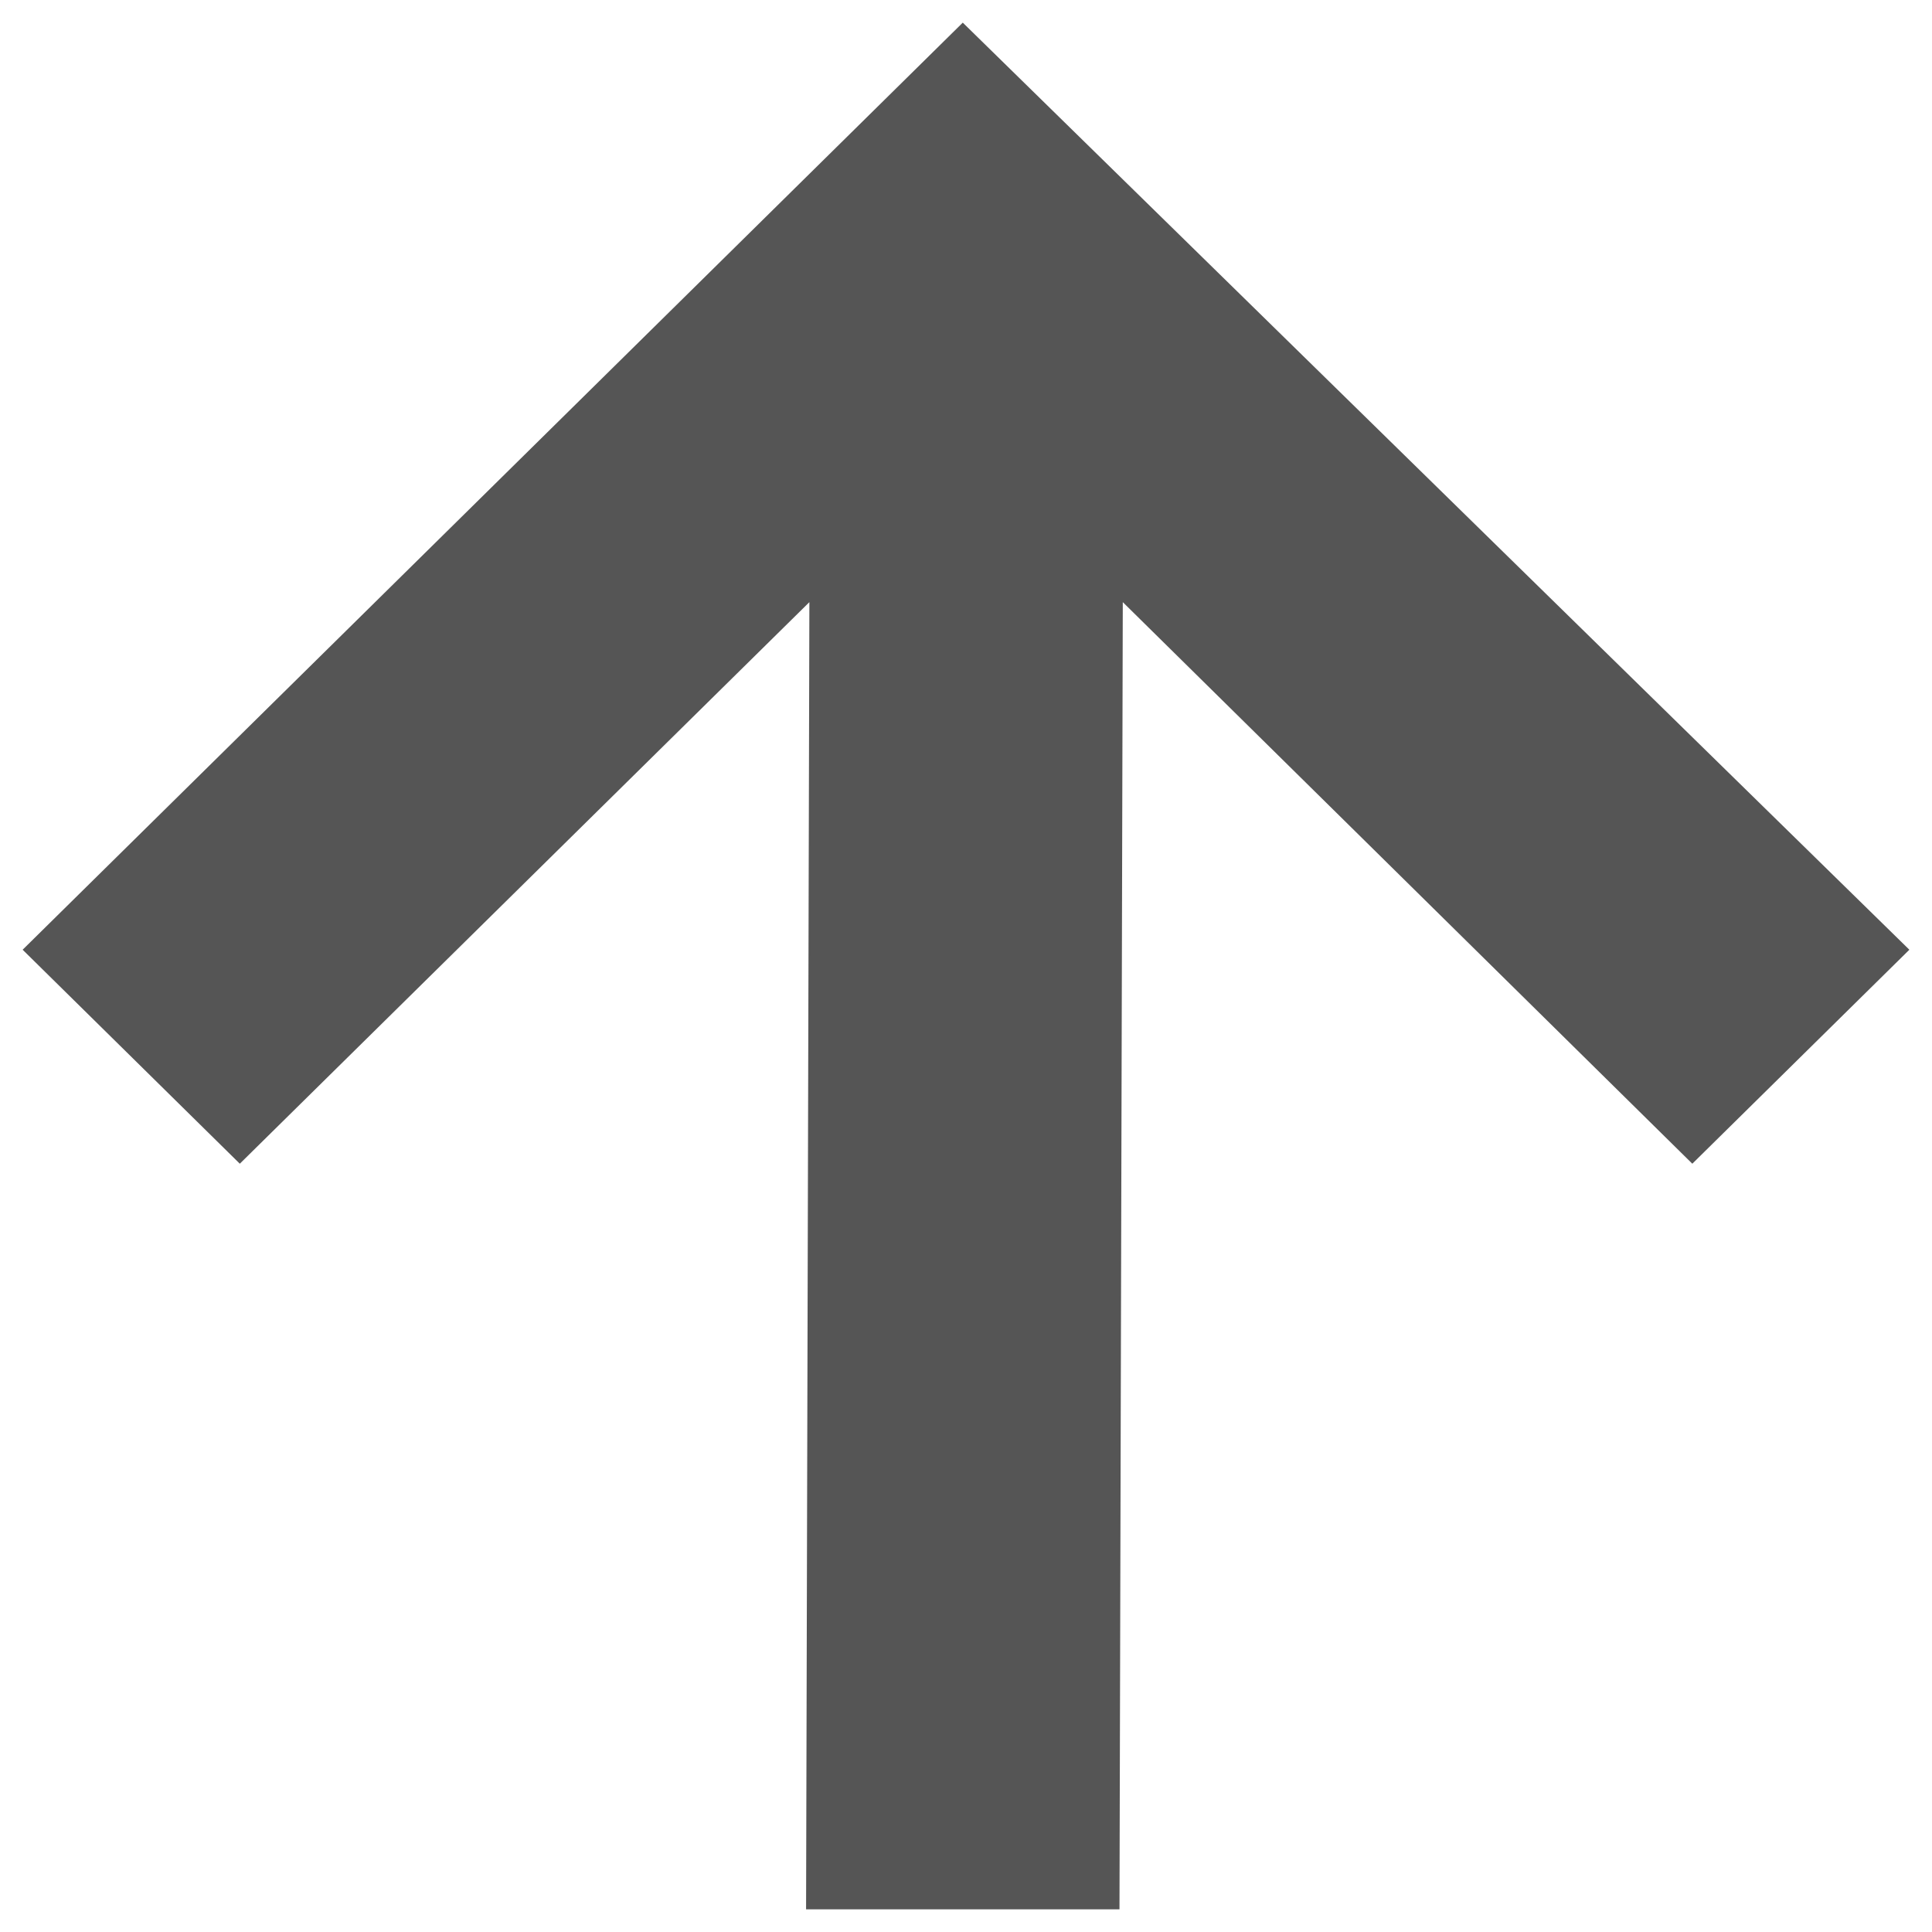 <?xml version="1.0" encoding="UTF-8" standalone="no"?>
<svg
   xmlns:osb="http://www.openswatchbook.org/uri/2009/osb"
   xmlns:dc="http://purl.org/dc/elements/1.1/"
   xmlns:cc="http://creativecommons.org/ns#"
   xmlns:rdf="http://www.w3.org/1999/02/22-rdf-syntax-ns#"
   xmlns:svg="http://www.w3.org/2000/svg"
   xmlns="http://www.w3.org/2000/svg"
   xmlns:sodipodi="http://sodipodi.sourceforge.net/DTD/sodipodi-0.dtd"
   xmlns:inkscape="http://www.inkscape.org/namespaces/inkscape"
   height="512"
   version="1.1"
   width="512"
   id="svg10"
   sodipodi:docname="move_up.svg"
   style="enable-background:new"
   inkscape:version="0.92.2 2405546, 2018-03-11">
  <title
     id="title822">Metronome Generator Move Up</title>
  <sodipodi:namedview
     pagecolor="#ffffff"
     bordercolor="#666666"
     borderopacity="1"
     objecttolerance="10"
     gridtolerance="10"
     guidetolerance="10"
     inkscape:pageopacity="0"
     inkscape:pageshadow="2"
     inkscape:window-width="1920"
     inkscape:window-height="1052"
     id="namedview12"
     showgrid="false"
     inkscape:zoom="1.3037281"
     inkscape:cx="74.996625"
     inkscape:cy="162.51848"
     inkscape:window-x="1920"
     inkscape:window-y="0"
     inkscape:window-maximized="1"
     inkscape:current-layer="layer12"
     inkscape:pagecheckerboard="true" />
  <defs
     id="defs7386">
    <linearGradient
       id="linearGradient5606"
       osb:paint="solid">
      <stop
         id="stop5608" />
    </linearGradient>
  </defs>
  <g
     inkscape:groupmode="layer"
     id="layer12"
     inkscape:label="actions"
     transform="translate(-381,466)">
    <path
       inkscape:connector-curvature="0"
       d="m 387,-214.312 57.551,56.708 150.944,-148.822 -0.876,346.426 h 83.056 l 0.876,-346.426 150.929,148.822 57.52,-56.708 -250.854,-245.688 z"
       id="path5867"
       sodipodi:nodetypes="cccccccccc"
       style="fill:#555555;stroke-width:41.234" />
  </g>
</svg>
